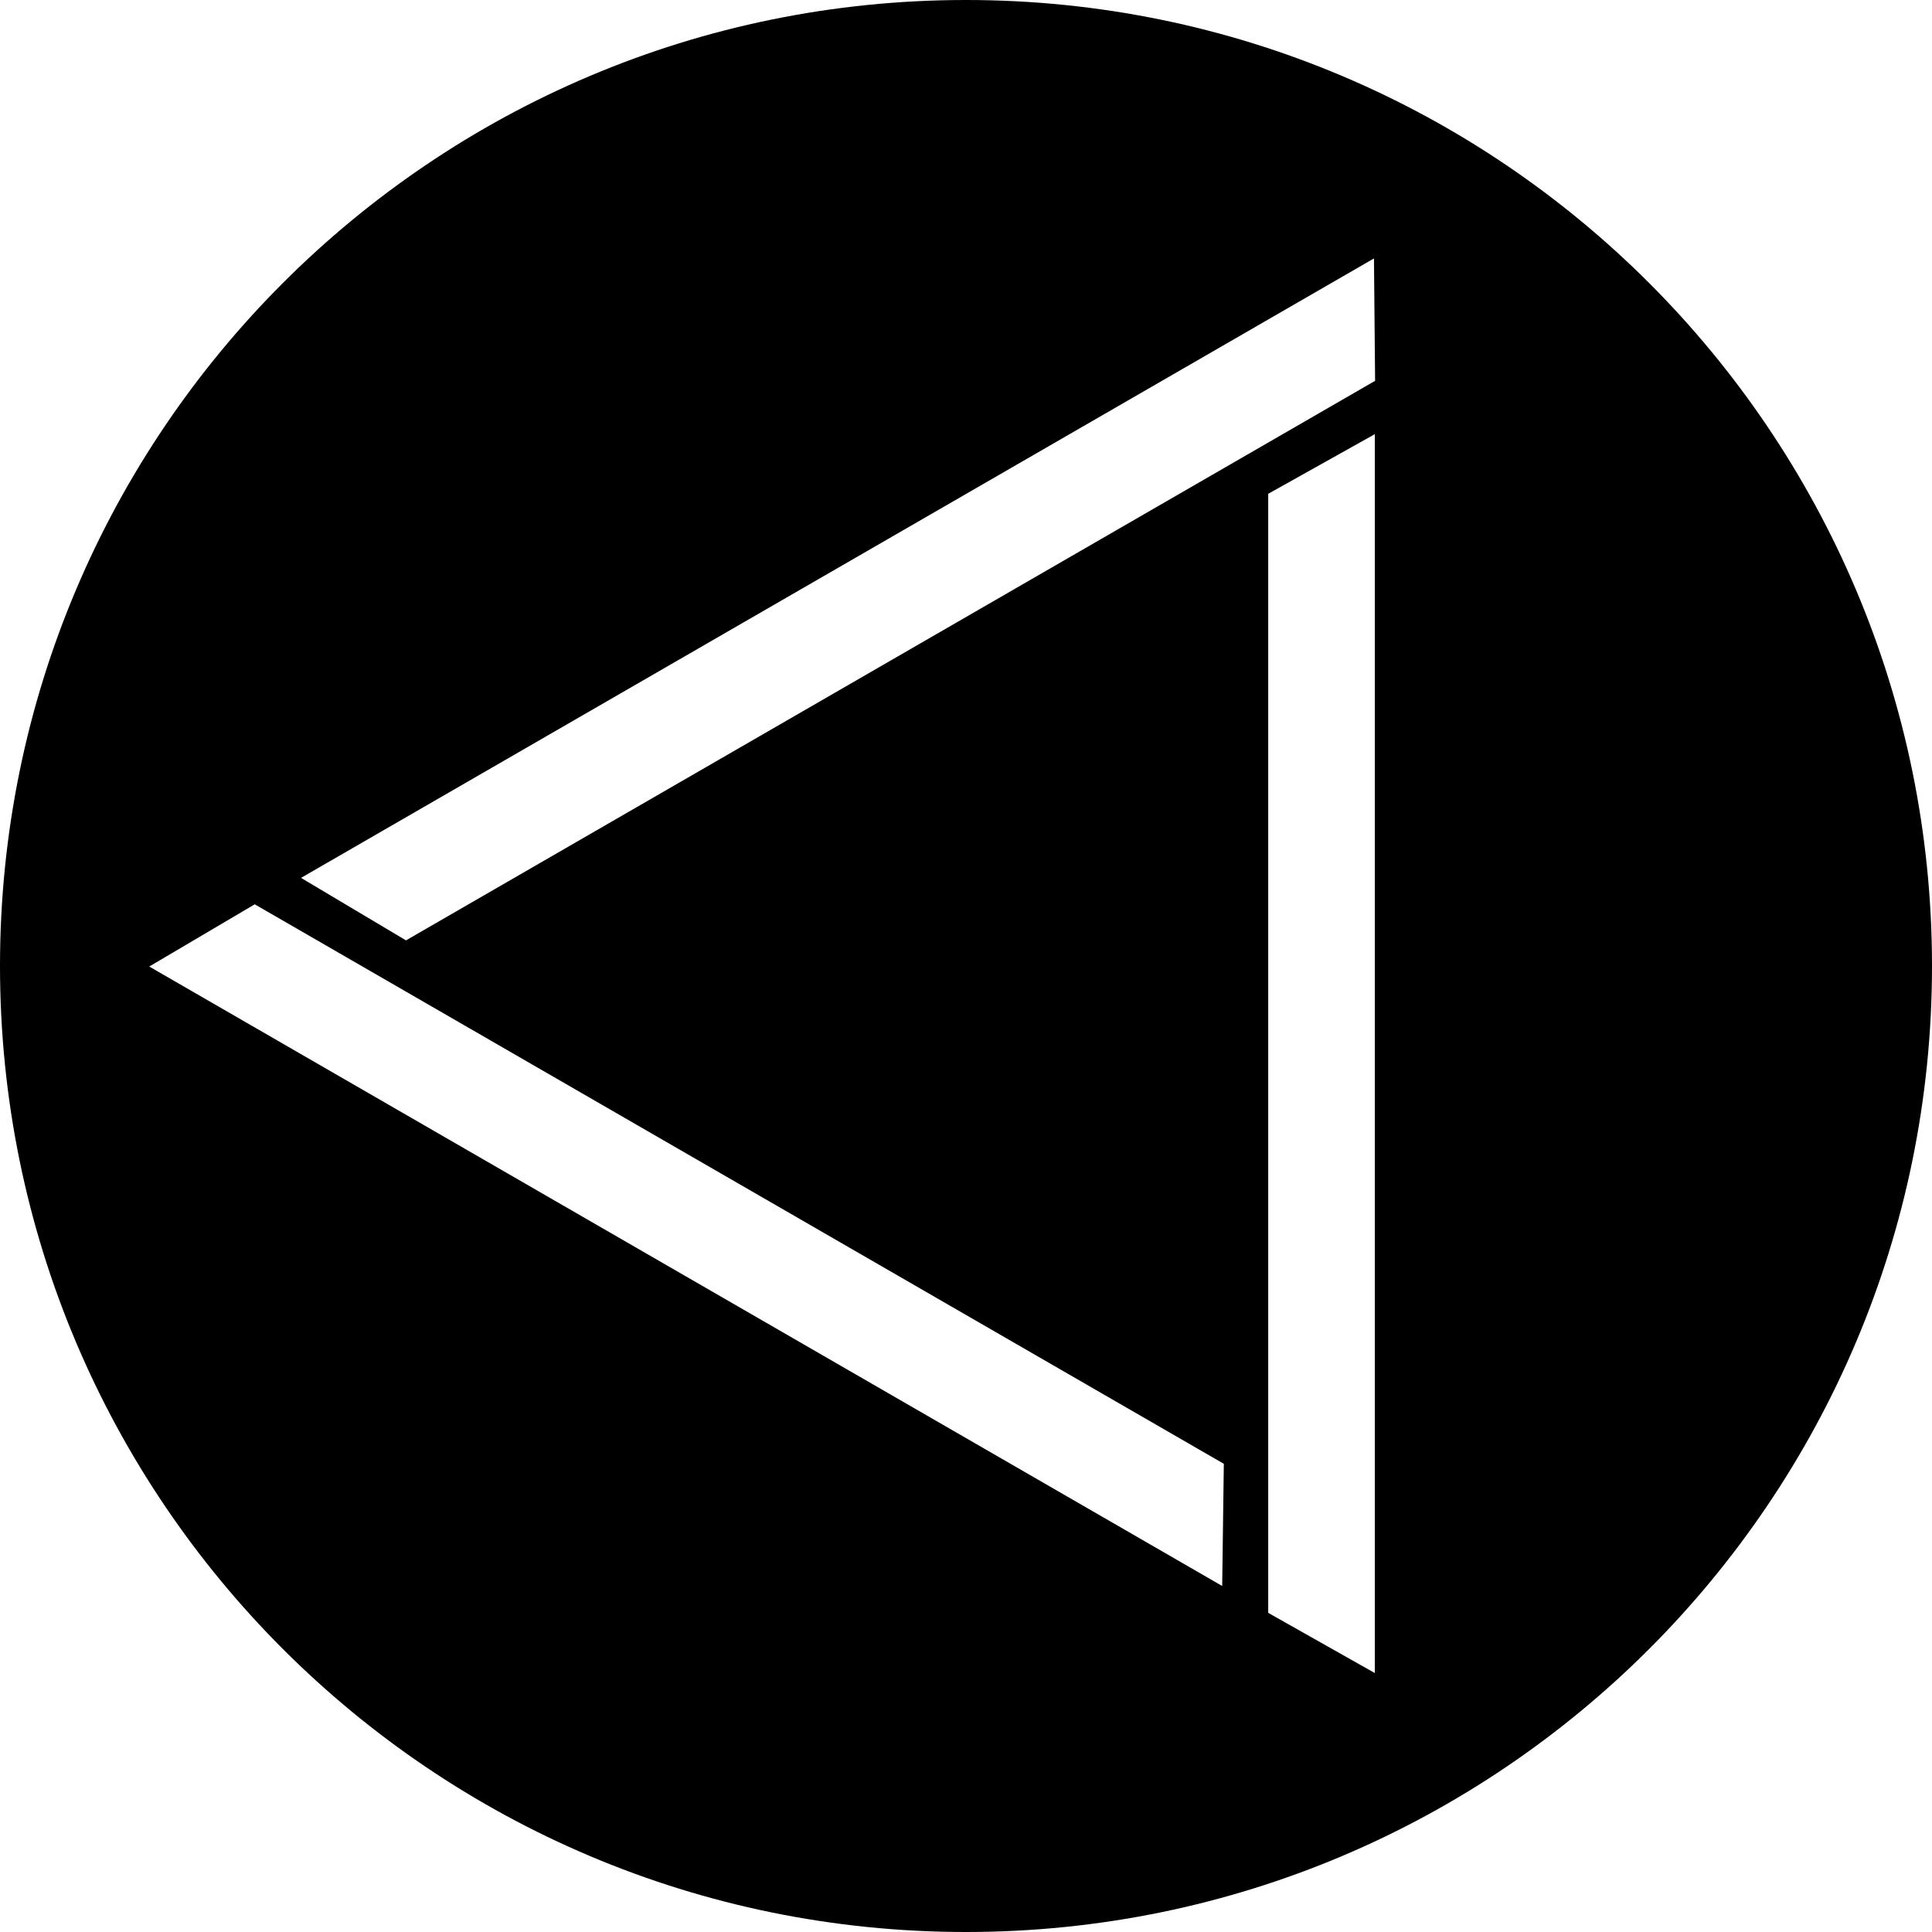 <svg version="1.1" viewBox="0 0 80 80" xmlns="http://www.w3.org/2000/svg"><path d="m40 0c-22.091 0-40 17.909-40 40s17.909 40 40 40 40-17.909 40-40-17.909-40-40-40zm16.893 10.701 0.047 5.068-40.129 23.17-4.346-2.588 44.428-25.65zm0.035 7.277v51.299l-4.414-2.492v-46.338l4.414-2.469zm-46.381 19.467 40.129 23.168-0.068 5.059-44.428-25.65 4.367-2.576z"/></svg>
